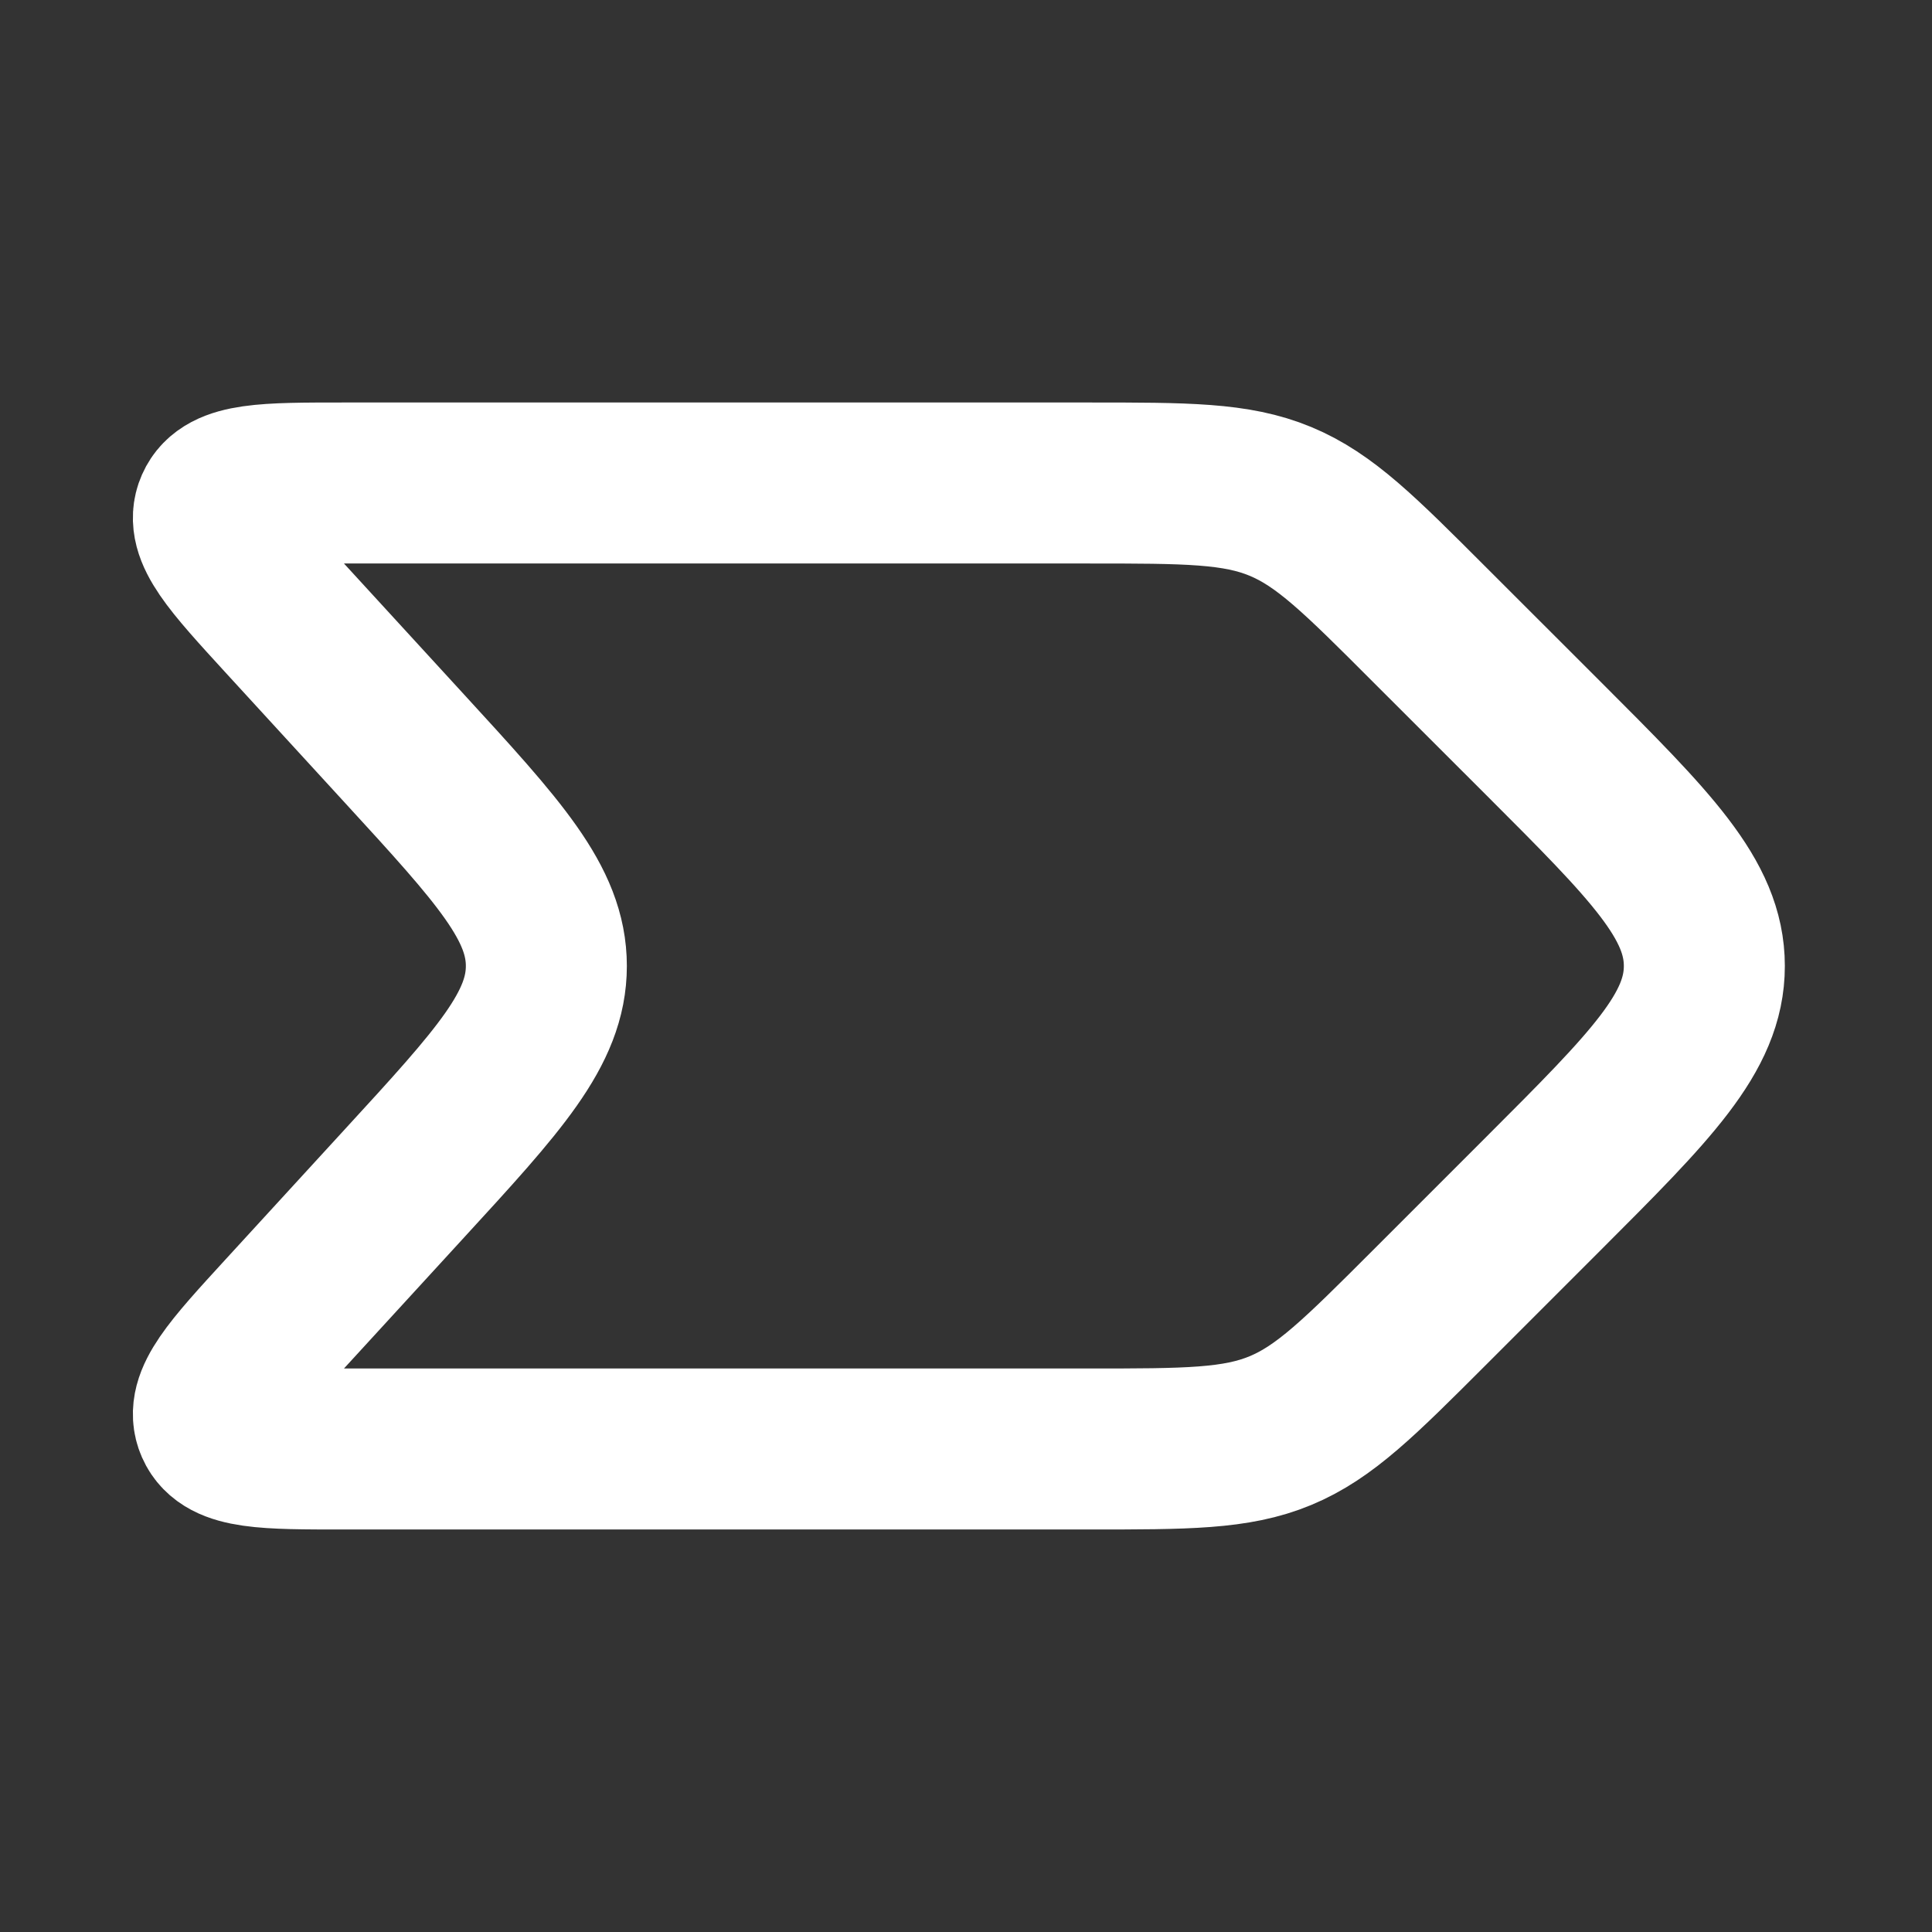 <svg fill="none" height="24" width="24" xmlns="http://www.w3.org/2000/svg"><rect width="100%" height="100%" fill="#333333" stroke="none"/><path d="m19.172 14.828-1.415 1.415c-.867.867-1.3 1.3-1.852 1.529-.55.228-1.164.228-2.39.228h-9.242c-.975 0-1.463 0-1.594-.299-.131-.298.198-.658.857-1.377l1.486-1.621c1.178-1.283 1.765-1.925 1.765-2.703s-.588-1.42-1.765-2.703l-1.486-1.621c-.659-.72-.988-1.079-.857-1.377.131-.299.619-.299 1.594-.299h9.242c1.226 0 1.84 0 2.39.228.552.229.985.662 1.852 1.53l1.415 1.414c1.333 1.333 2 2 2 2.828s-.667 1.495-2 2.828z" stroke="#fff" stroke-linecap="round" stroke-linejoin="round" stroke-width="2"/></svg>
